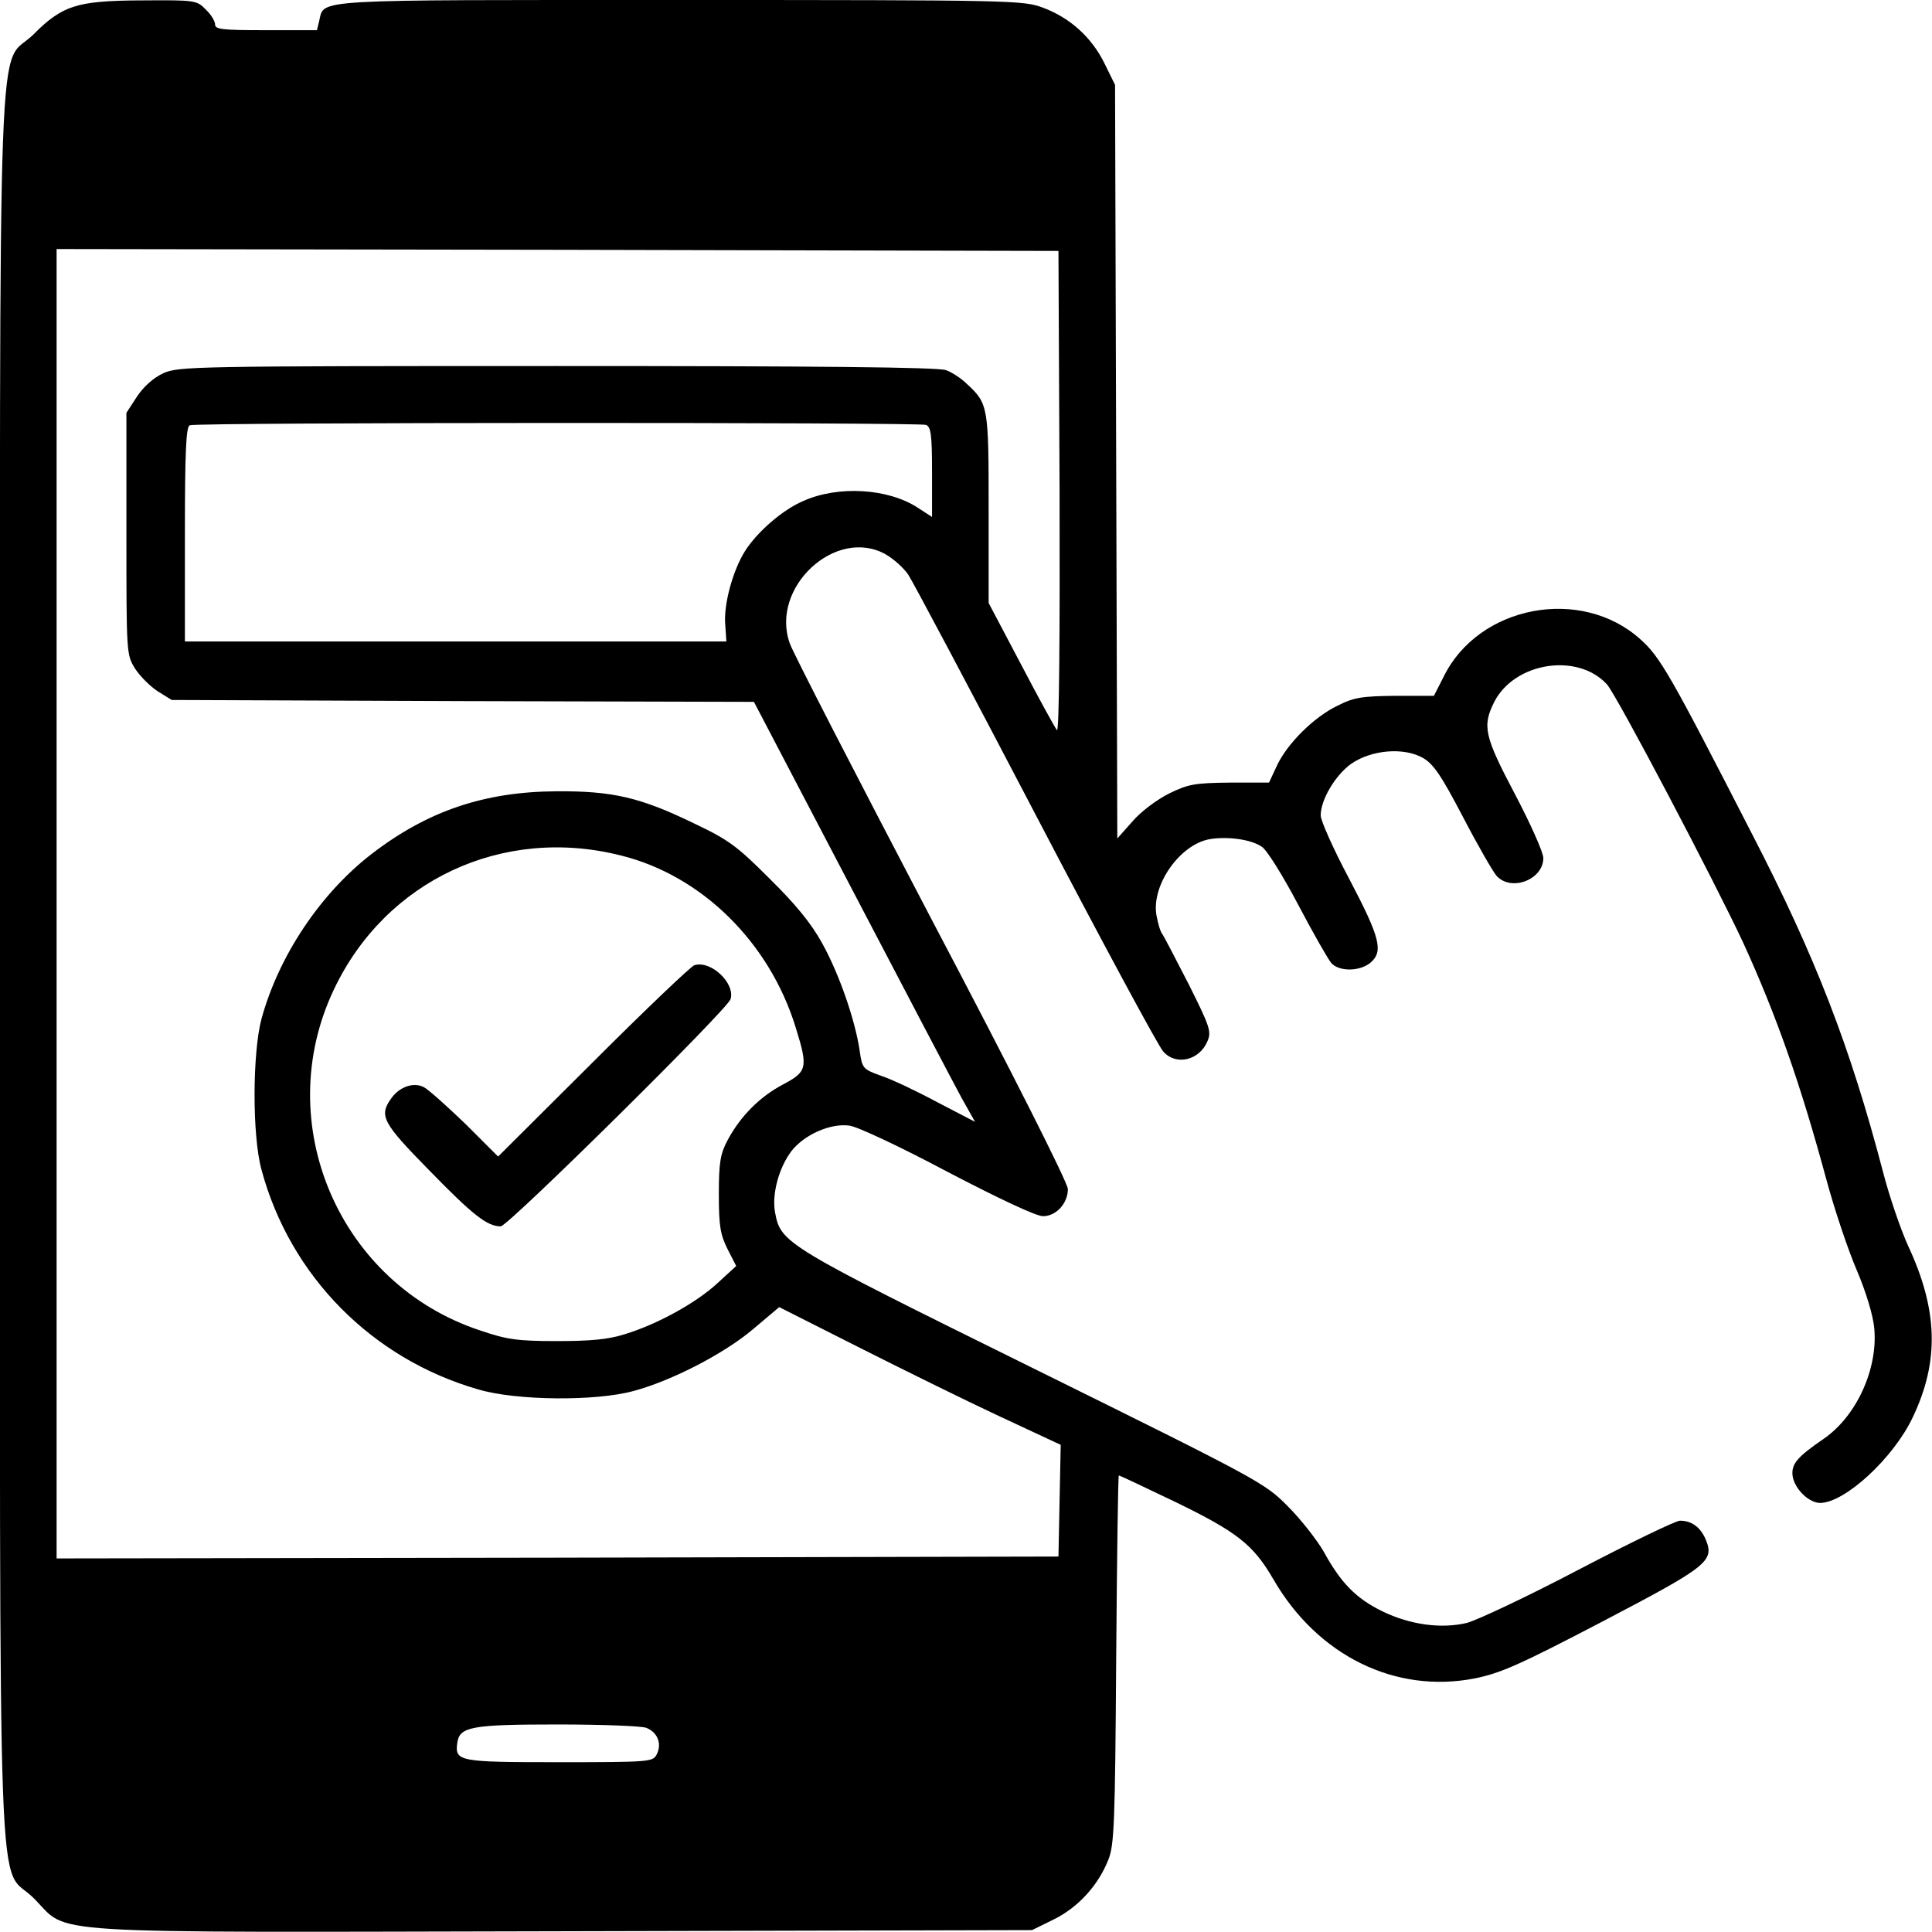 <?xml version="1.0" standalone="no"?>
<!DOCTYPE svg PUBLIC "-//W3C//DTD SVG 20010904//EN"
 "http://www.w3.org/TR/2001/REC-SVG-20010904/DTD/svg10.dtd">
<svg version="1.0" xmlns="http://www.w3.org/2000/svg"
 width="512pt" height="512pt" viewBox="0 0 512 512"
 preserveAspectRatio="xMidYMid meet">

<g transform="translate(0,512) scale(0.1,-0.1)"
fill="#000000" stroke="none">
<path d="M195 5102 c-35 -11 -67 -33 -105 -72 -99 -99 -90 159 -90 -2470 0
-2629 -9 -2371 90 -2471 97 -97 -18 -90 1405 -87 l1240 3 57 28 c65 32 118 90
145 158 16 39 18 97 21 531 2 269 5 488 7 488 2 0 68 -31 147 -69 167 -81 209
-114 263 -207 117 -202 323 -303 533 -262 69 14 119 36 339 151 281 147 297
160 273 218 -14 32 -37 49 -68 49 -11 0 -131 -58 -267 -129 -137 -72 -271
-135 -298 -142 -68 -16 -150 -5 -224 31 -69 34 -109 74 -155 158 -18 31 -60
85 -95 120 -61 62 -74 69 -675 366 -658 325 -669 331 -684 413 -9 48 10 118
43 162 34 44 104 75 154 68 22 -3 133 -55 261 -123 138 -72 234 -117 252 -117
35 0 66 34 66 72 0 16 -147 308 -362 716 -199 380 -368 708 -375 730 -53 148
122 310 254 236 21 -12 48 -36 60 -54 12 -18 164 -304 338 -637 174 -333 326
-615 338 -627 34 -38 96 -23 117 28 11 25 6 39 -50 151 -35 68 -66 128 -70
133 -5 6 -11 27 -15 48 -15 79 60 188 140 203 47 8 110 0 139 -20 13 -8 56
-77 96 -153 40 -76 80 -146 88 -155 20 -23 74 -23 103 0 36 30 27 66 -55 222
-42 79 -76 155 -76 169 0 42 39 107 81 137 54 37 138 44 189 16 28 -16 48 -44
107 -157 39 -75 80 -146 89 -156 39 -43 124 -10 124 47 0 15 -34 91 -75 169
-82 155 -87 181 -55 245 54 105 220 131 298 47 25 -26 291 -533 362 -686 88
-193 151 -372 219 -623 22 -82 59 -192 82 -245 25 -59 43 -120 46 -153 10
-108 -47 -233 -134 -293 -67 -46 -83 -64 -83 -91 0 -35 40 -78 73 -79 66 0
195 119 246 227 71 149 67 285 -13 456 -19 42 -49 129 -66 195 -87 332 -179
570 -347 895 -216 421 -243 469 -296 516 -157 141 -428 90 -521 -99 l-26 -51
-102 0 c-88 -1 -110 -4 -153 -26 -63 -30 -134 -101 -161 -159 l-21 -45 -104 0
c-93 -1 -110 -4 -161 -29 -32 -16 -75 -48 -97 -74 l-40 -45 -3 998 -3 999 -28
57 c-34 69 -91 121 -164 148 -52 19 -77 20 -961 20 -987 0 -942 3 -956 -55
l-6 -25 -135 0 c-115 0 -135 2 -135 15 0 9 -11 27 -25 40 -23 24 -29 25 -162
24 -100 0 -152 -5 -188 -17z m2613 -1287 c1 -384 -1 -635 -7 -630 -5 6 -48 84
-95 174 l-86 163 0 250 c0 270 -1 278 -57 330 -15 15 -41 32 -56 37 -19 8
-346 11 -1030 11 -963 0 -1004 -1 -1044 -19 -26 -12 -52 -35 -70 -62 l-28 -43
0 -320 c0 -318 0 -321 23 -358 13 -20 40 -47 60 -60 l37 -23 772 -3 771 -2
258 -493 c141 -270 273 -521 292 -556 l36 -64 -100 52 c-54 29 -121 61 -149
70 -49 18 -50 19 -57 68 -12 80 -54 202 -99 283 -29 53 -71 104 -139 171 -86
86 -108 103 -201 147 -142 69 -216 86 -364 85 -191 -1 -342 -52 -490 -166
-135 -104 -246 -269 -292 -437 -24 -90 -25 -309 0 -400 76 -282 293 -501 574
-582 101 -30 312 -32 413 -4 100 27 238 98 315 163 l70 59 210 -106 c115 -58
283 -141 373 -183 l163 -76 -3 -148 -3 -148 -1327 -3 -1328 -2 0 1735 0 1735
1328 -2 1327 -3 3 -640z m-354 179 c13 -5 16 -26 16 -125 l0 -119 -37 24 c-79
52 -212 60 -305 18 -54 -23 -122 -82 -154 -133 -32 -51 -57 -142 -52 -195 l3
-44 -717 0 -718 0 0 284 c0 218 3 286 13 289 18 8 1932 8 1951 1z m-809 -1141
c215 -53 395 -231 464 -457 33 -106 30 -116 -34 -150 -61 -32 -113 -84 -147
-148 -19 -36 -23 -58 -23 -143 0 -84 4 -107 23 -145 l23 -45 -49 -45 c-57 -53
-161 -110 -247 -136 -44 -14 -92 -18 -180 -18 -103 0 -132 4 -202 28 -374 123
-557 549 -388 904 137 289 447 434 760 355z m68 -2312 c30 -12 42 -43 27 -71
-10 -19 -19 -20 -259 -20 -267 0 -276 2 -269 52 6 42 38 48 265 48 116 0 223
-4 236 -9z"/>
<path d="M1840 2562 c-8 -2 -129 -117 -267 -255 l-253 -252 -87 87 c-49 47
-98 91 -110 97 -27 14 -65 1 -87 -31 -32 -45 -22 -64 102 -190 115 -118 153
-148 189 -148 19 0 600 574 609 602 13 42 -52 104 -96 90z"/>
</g>
</svg>
